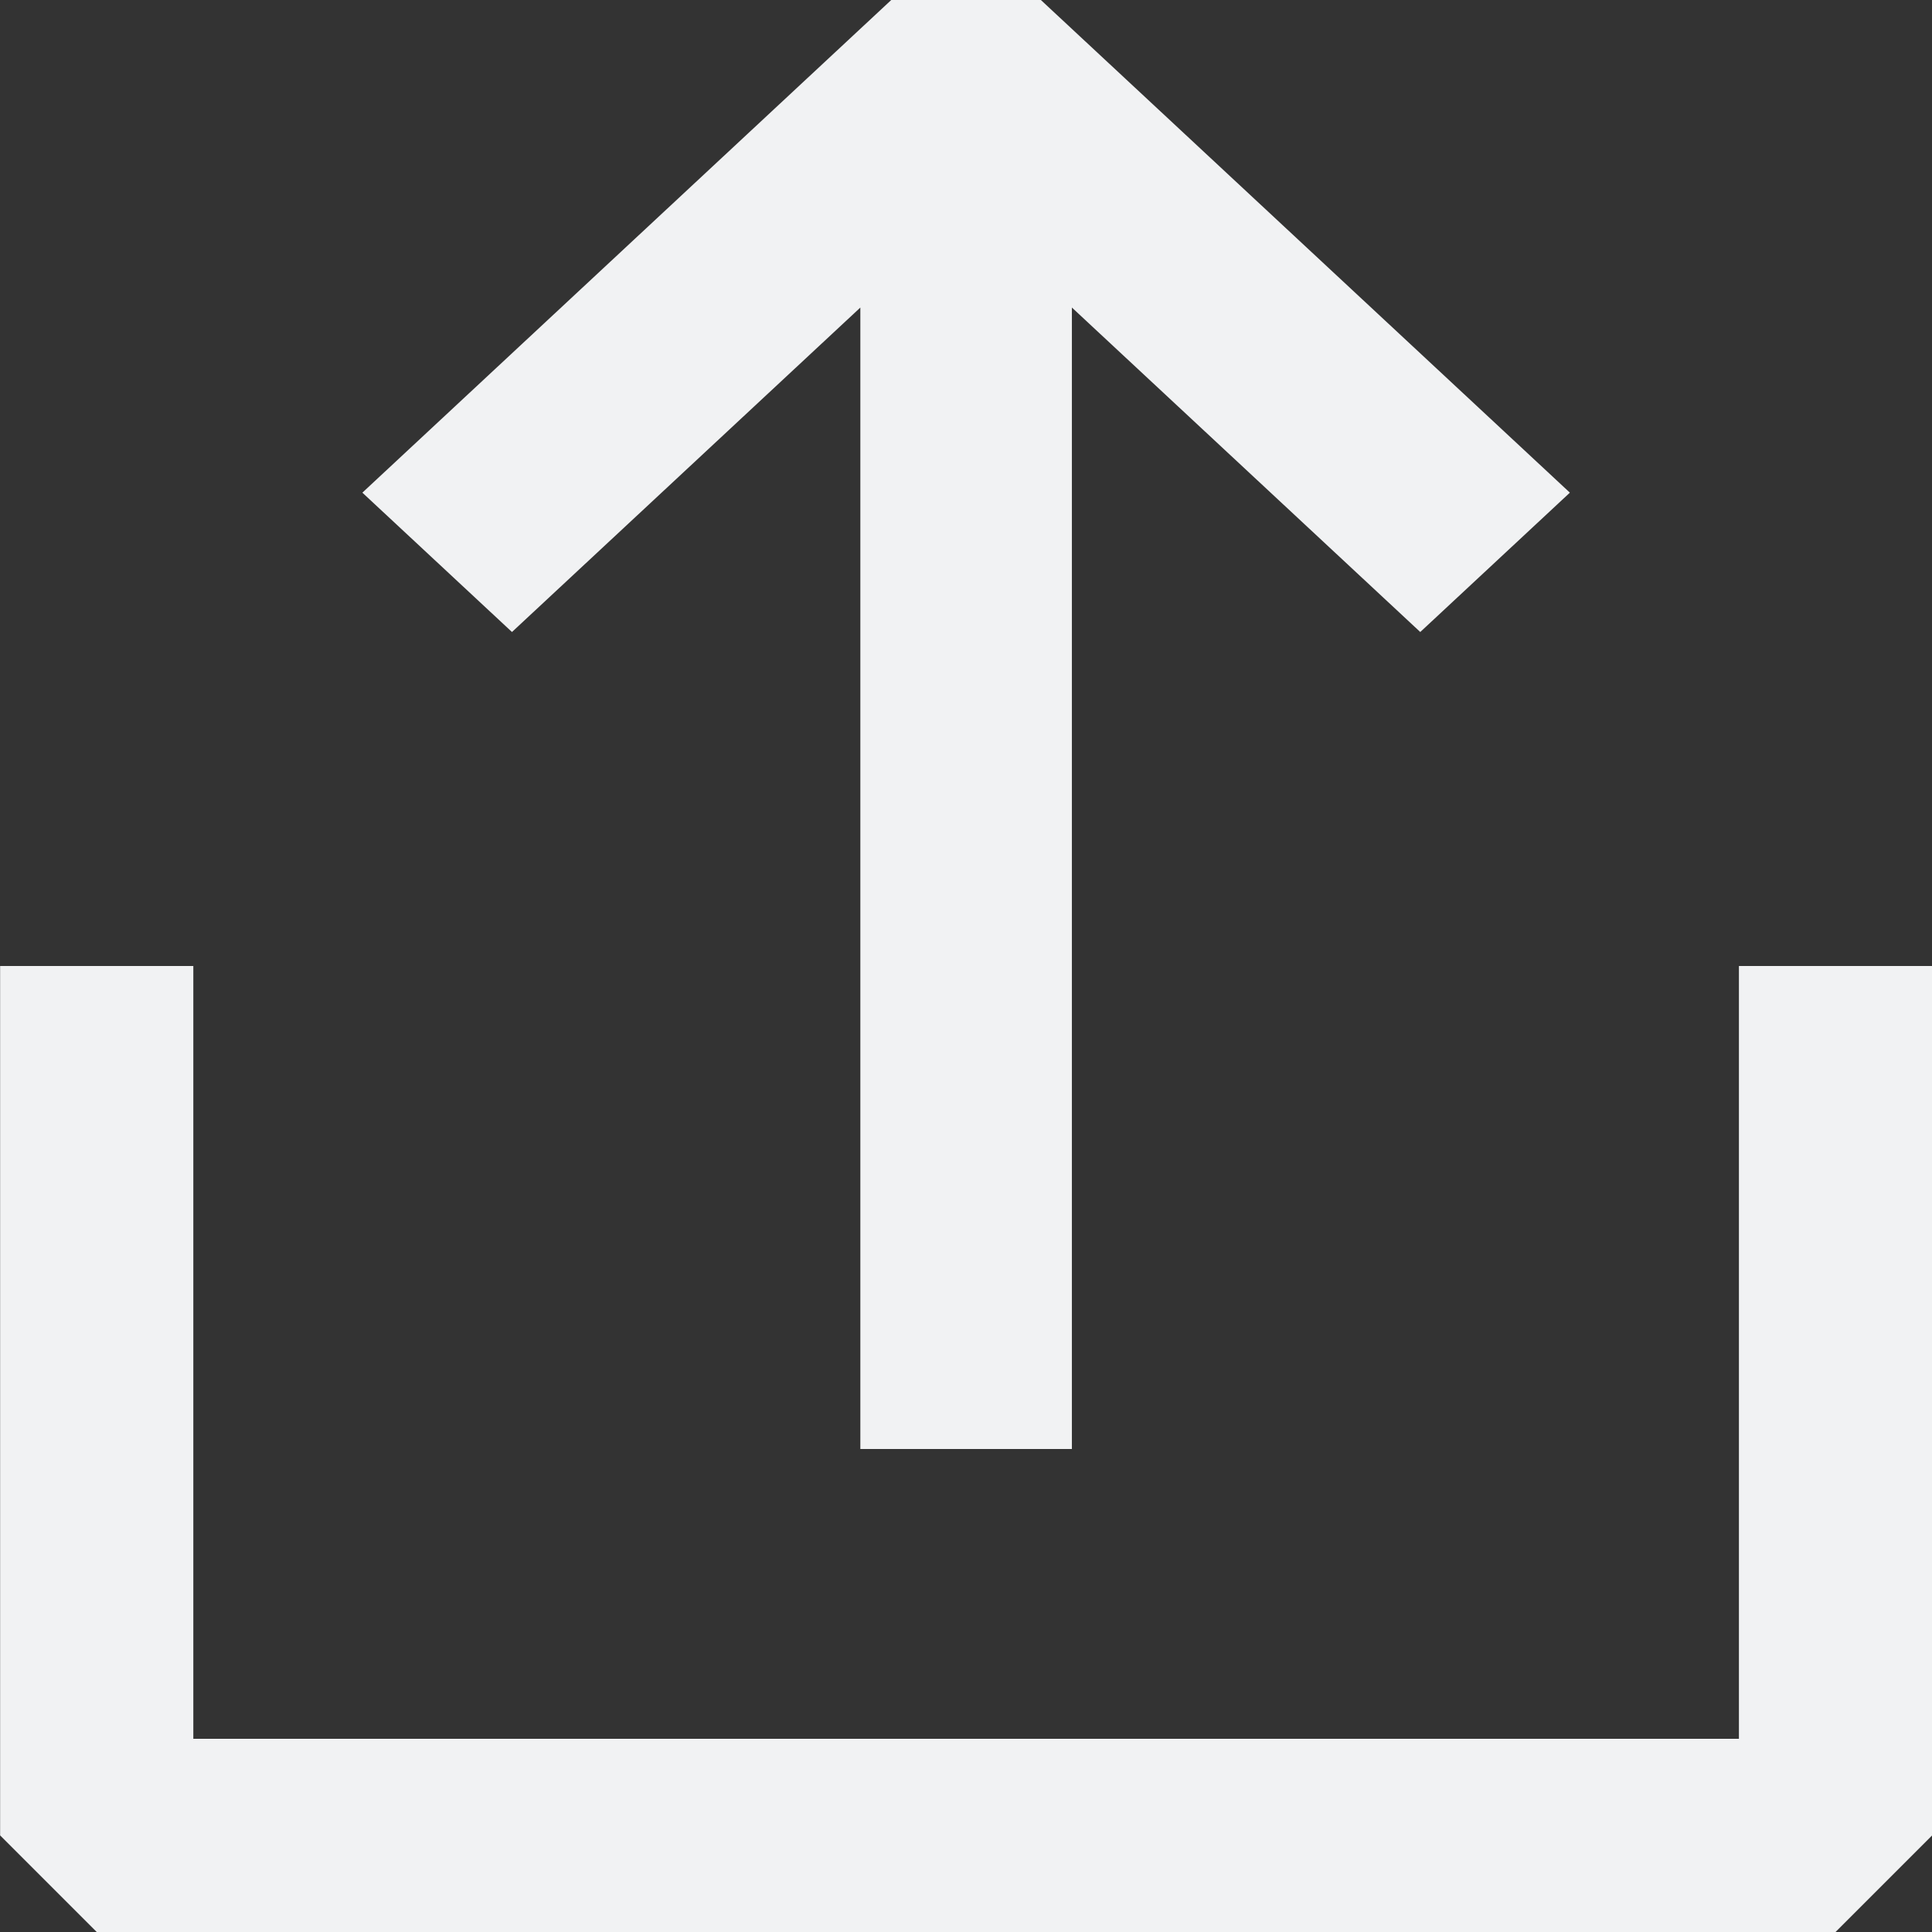 <svg width="16" height="16" viewBox="0 0 16 16" fill="none" xmlns="http://www.w3.org/2000/svg">
<rect x="0" y="0" width="16" height="16" fill="#333333" stroke="none"/>
<g id="Icons">
<path id="Vector 115 (Stroke)" fill-rule="evenodd" clip-rule="evenodd" d="M0.001 15.2V8H1.601V14.4H14.401V8H16.001V15.2L15.201 16H0.801L0.001 15.2Z" fill="#F1F2F3"/>
<path id="Vector 116 (Stroke)" fill-rule="evenodd" clip-rule="evenodd" d="M7.125 12L7.125 2.547L4.24 5.234L3.001 4.08L7.381 4.62402e-07L8.62 5.70719e-07L13.001 4.08L11.762 5.234L8.877 2.547L8.877 12L7.125 12Z" fill="#F1F2F3"/>
</g>
</svg>
